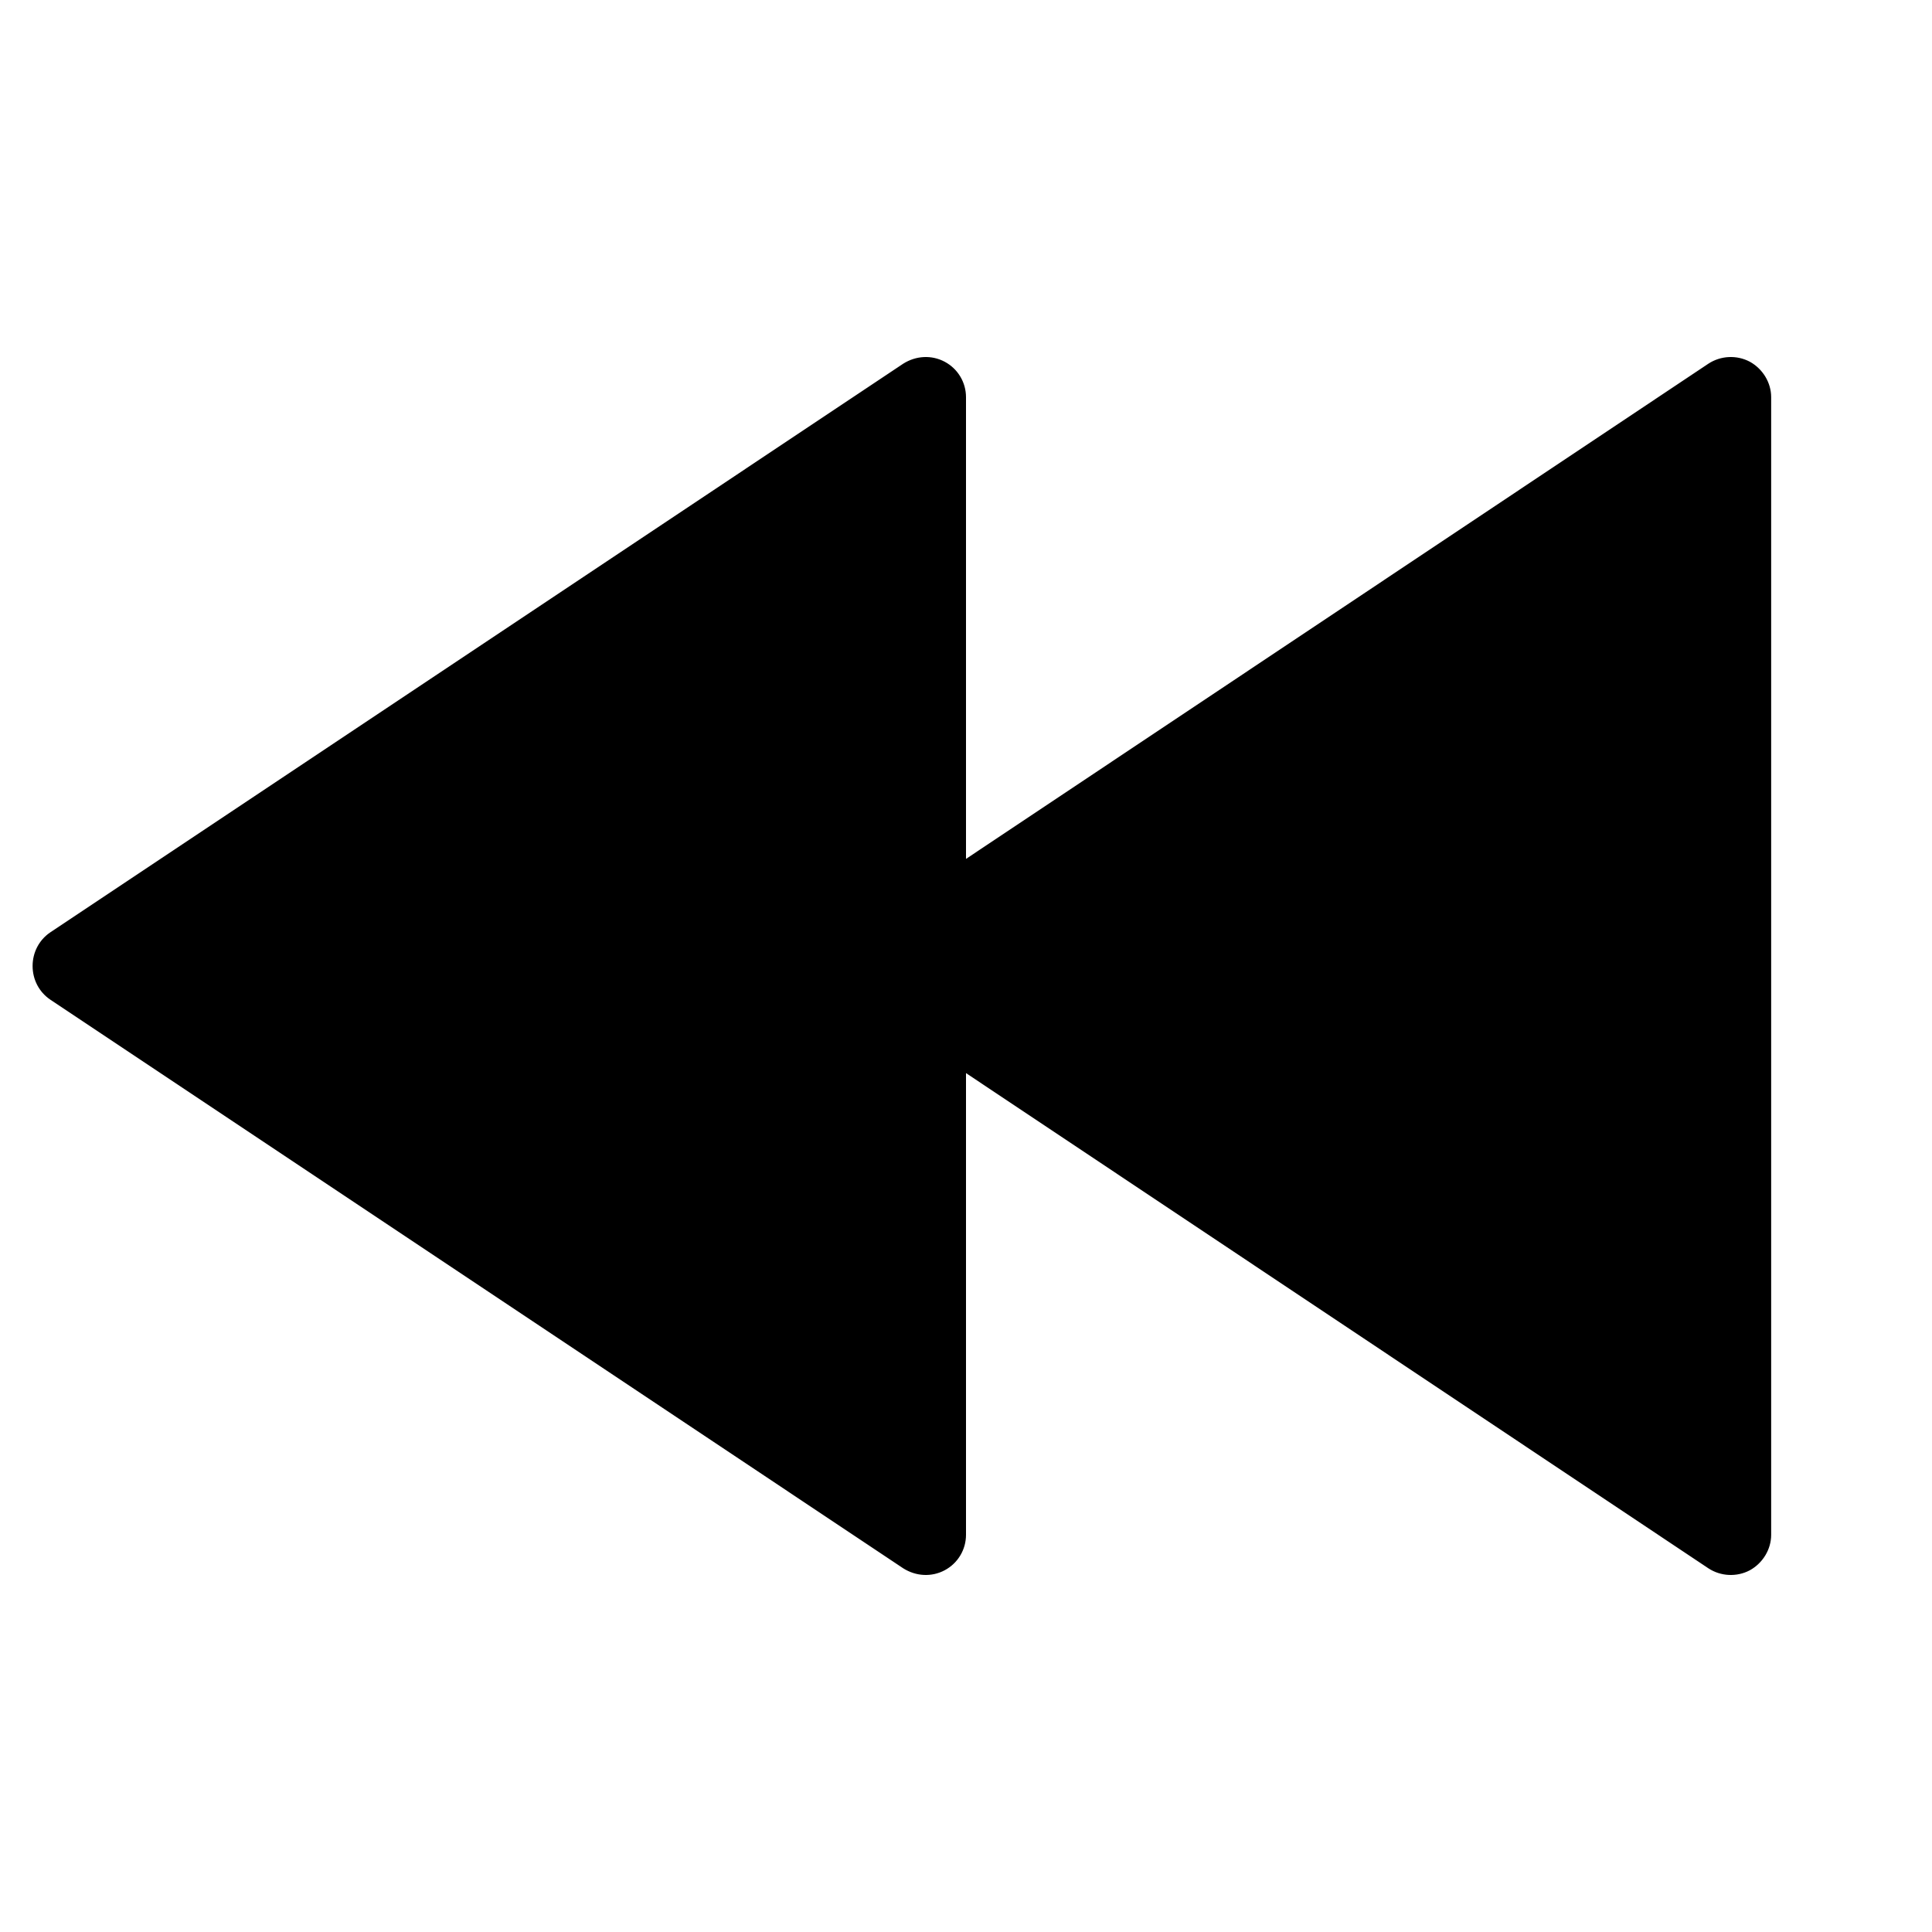 <?xml version="1.0" encoding="UTF-8"?>
<svg xmlns="http://www.w3.org/2000/svg" xmlns:xlink="http://www.w3.org/1999/xlink" width="16" height="16" viewBox="0 0 16 16" version="1.1">
<g id="surface1">
<path style=" stroke:none;fill-rule:nonzero;fill:rgb(0%,0%,0%);fill-opacity:1;" d="M 8 7.113 L 14.148 3.012 C 14.25 2.945 14.383 2.938 14.492 2.996 C 14.598 3.055 14.668 3.168 14.668 3.289 L 14.668 12.711 C 14.668 12.832 14.598 12.945 14.492 13.004 C 14.383 13.062 14.25 13.055 14.148 12.988 L 8 8.887 L 8 12.711 C 8 12.832 7.934 12.945 7.824 13.004 C 7.715 13.062 7.586 13.055 7.48 12.988 L 0.414 8.277 C 0.324 8.215 0.27 8.113 0.27 8 C 0.27 7.887 0.324 7.785 0.414 7.723 L 7.48 3.012 C 7.586 2.945 7.715 2.938 7.824 2.996 C 7.934 3.055 8 3.168 8 3.289 Z M 8 7.113 "/>
</g>
</svg>

